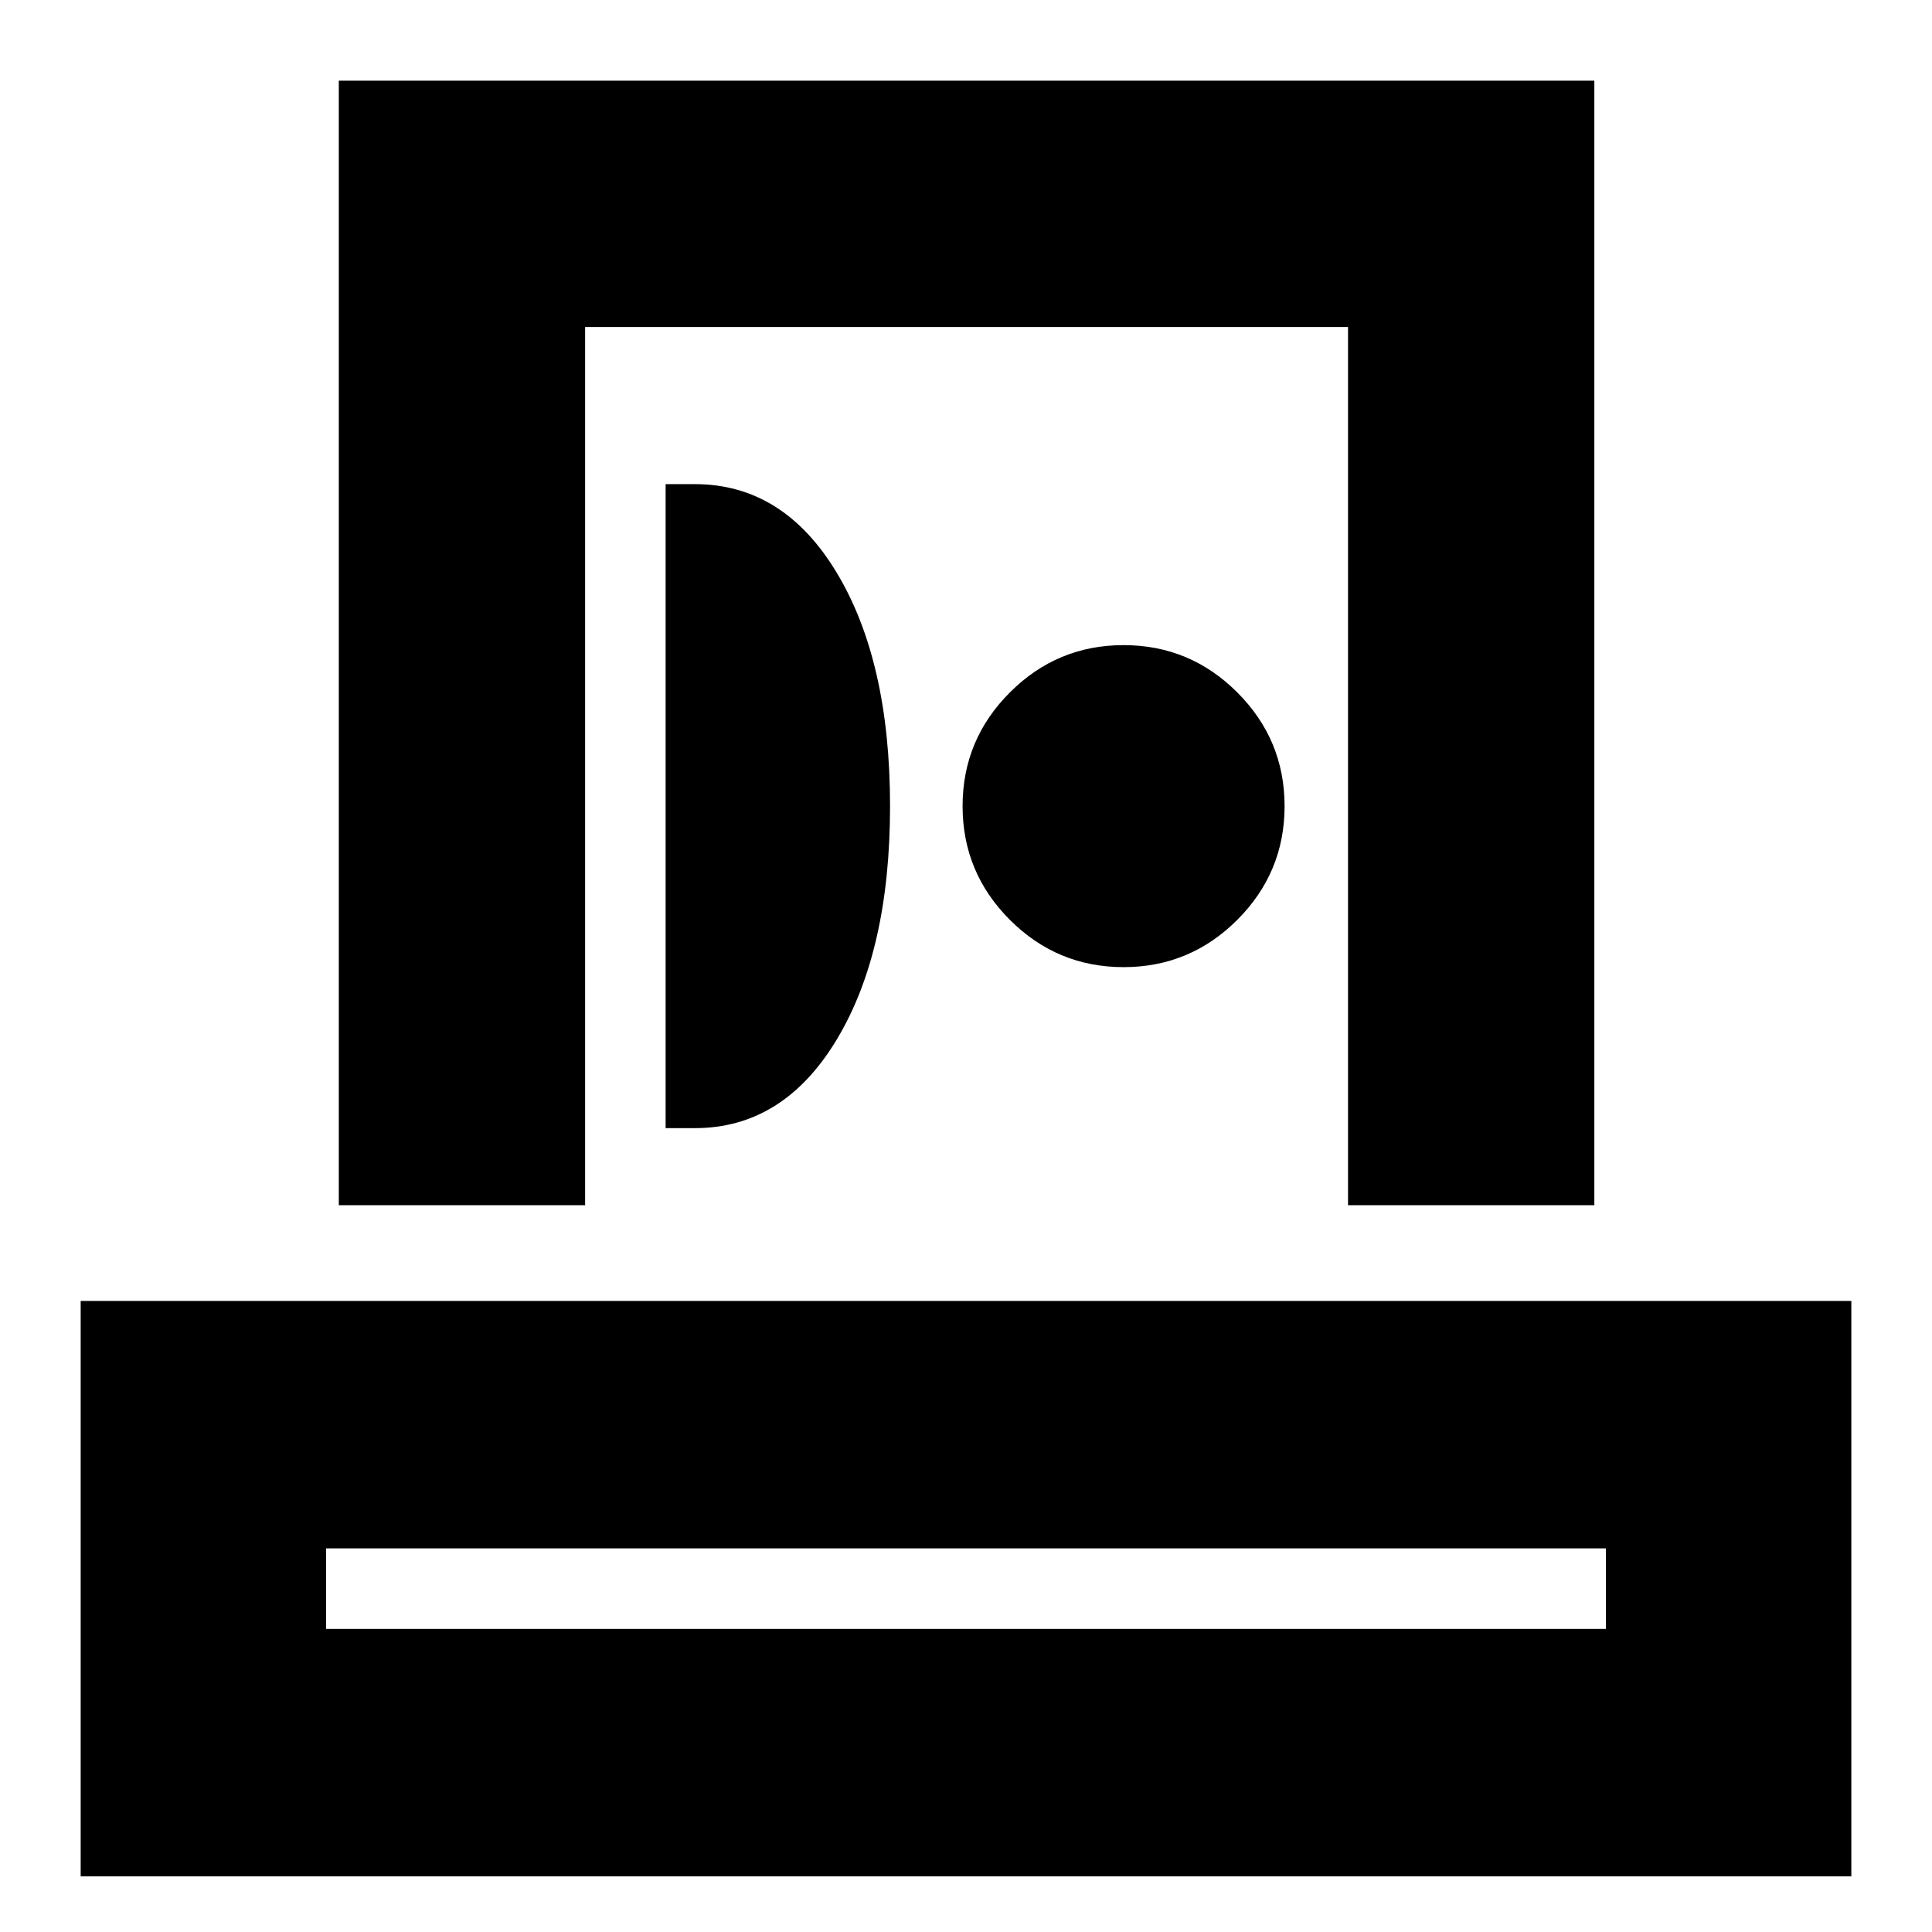 <svg xmlns="http://www.w3.org/2000/svg" height="24" viewBox="0 -960 960 960" width="24"><path d="M40.087-27.651v-285.915h879.826v285.915H40.086ZM162.043-150.61h635.912v-40H162.044v40Zm6.304-210.521v-558.783h623.87v558.783H669.826v-436.391H290.74v436.391H168.348Zm162.392-38.305h14.521q44 0 70.5-44t26.5-116q0-72-26.5-116t-70.5-44H330.74v320Zm227.564-80q33 0 56.5-23.5t23.5-56.5q0-33-23.5-56.5t-56.5-23.5q-33 0-56.5 23.5t-23.5 56.5q0 33 23.5 56.5t56.5 23.5ZM480-150.609Zm.565-429Z"/></svg>
